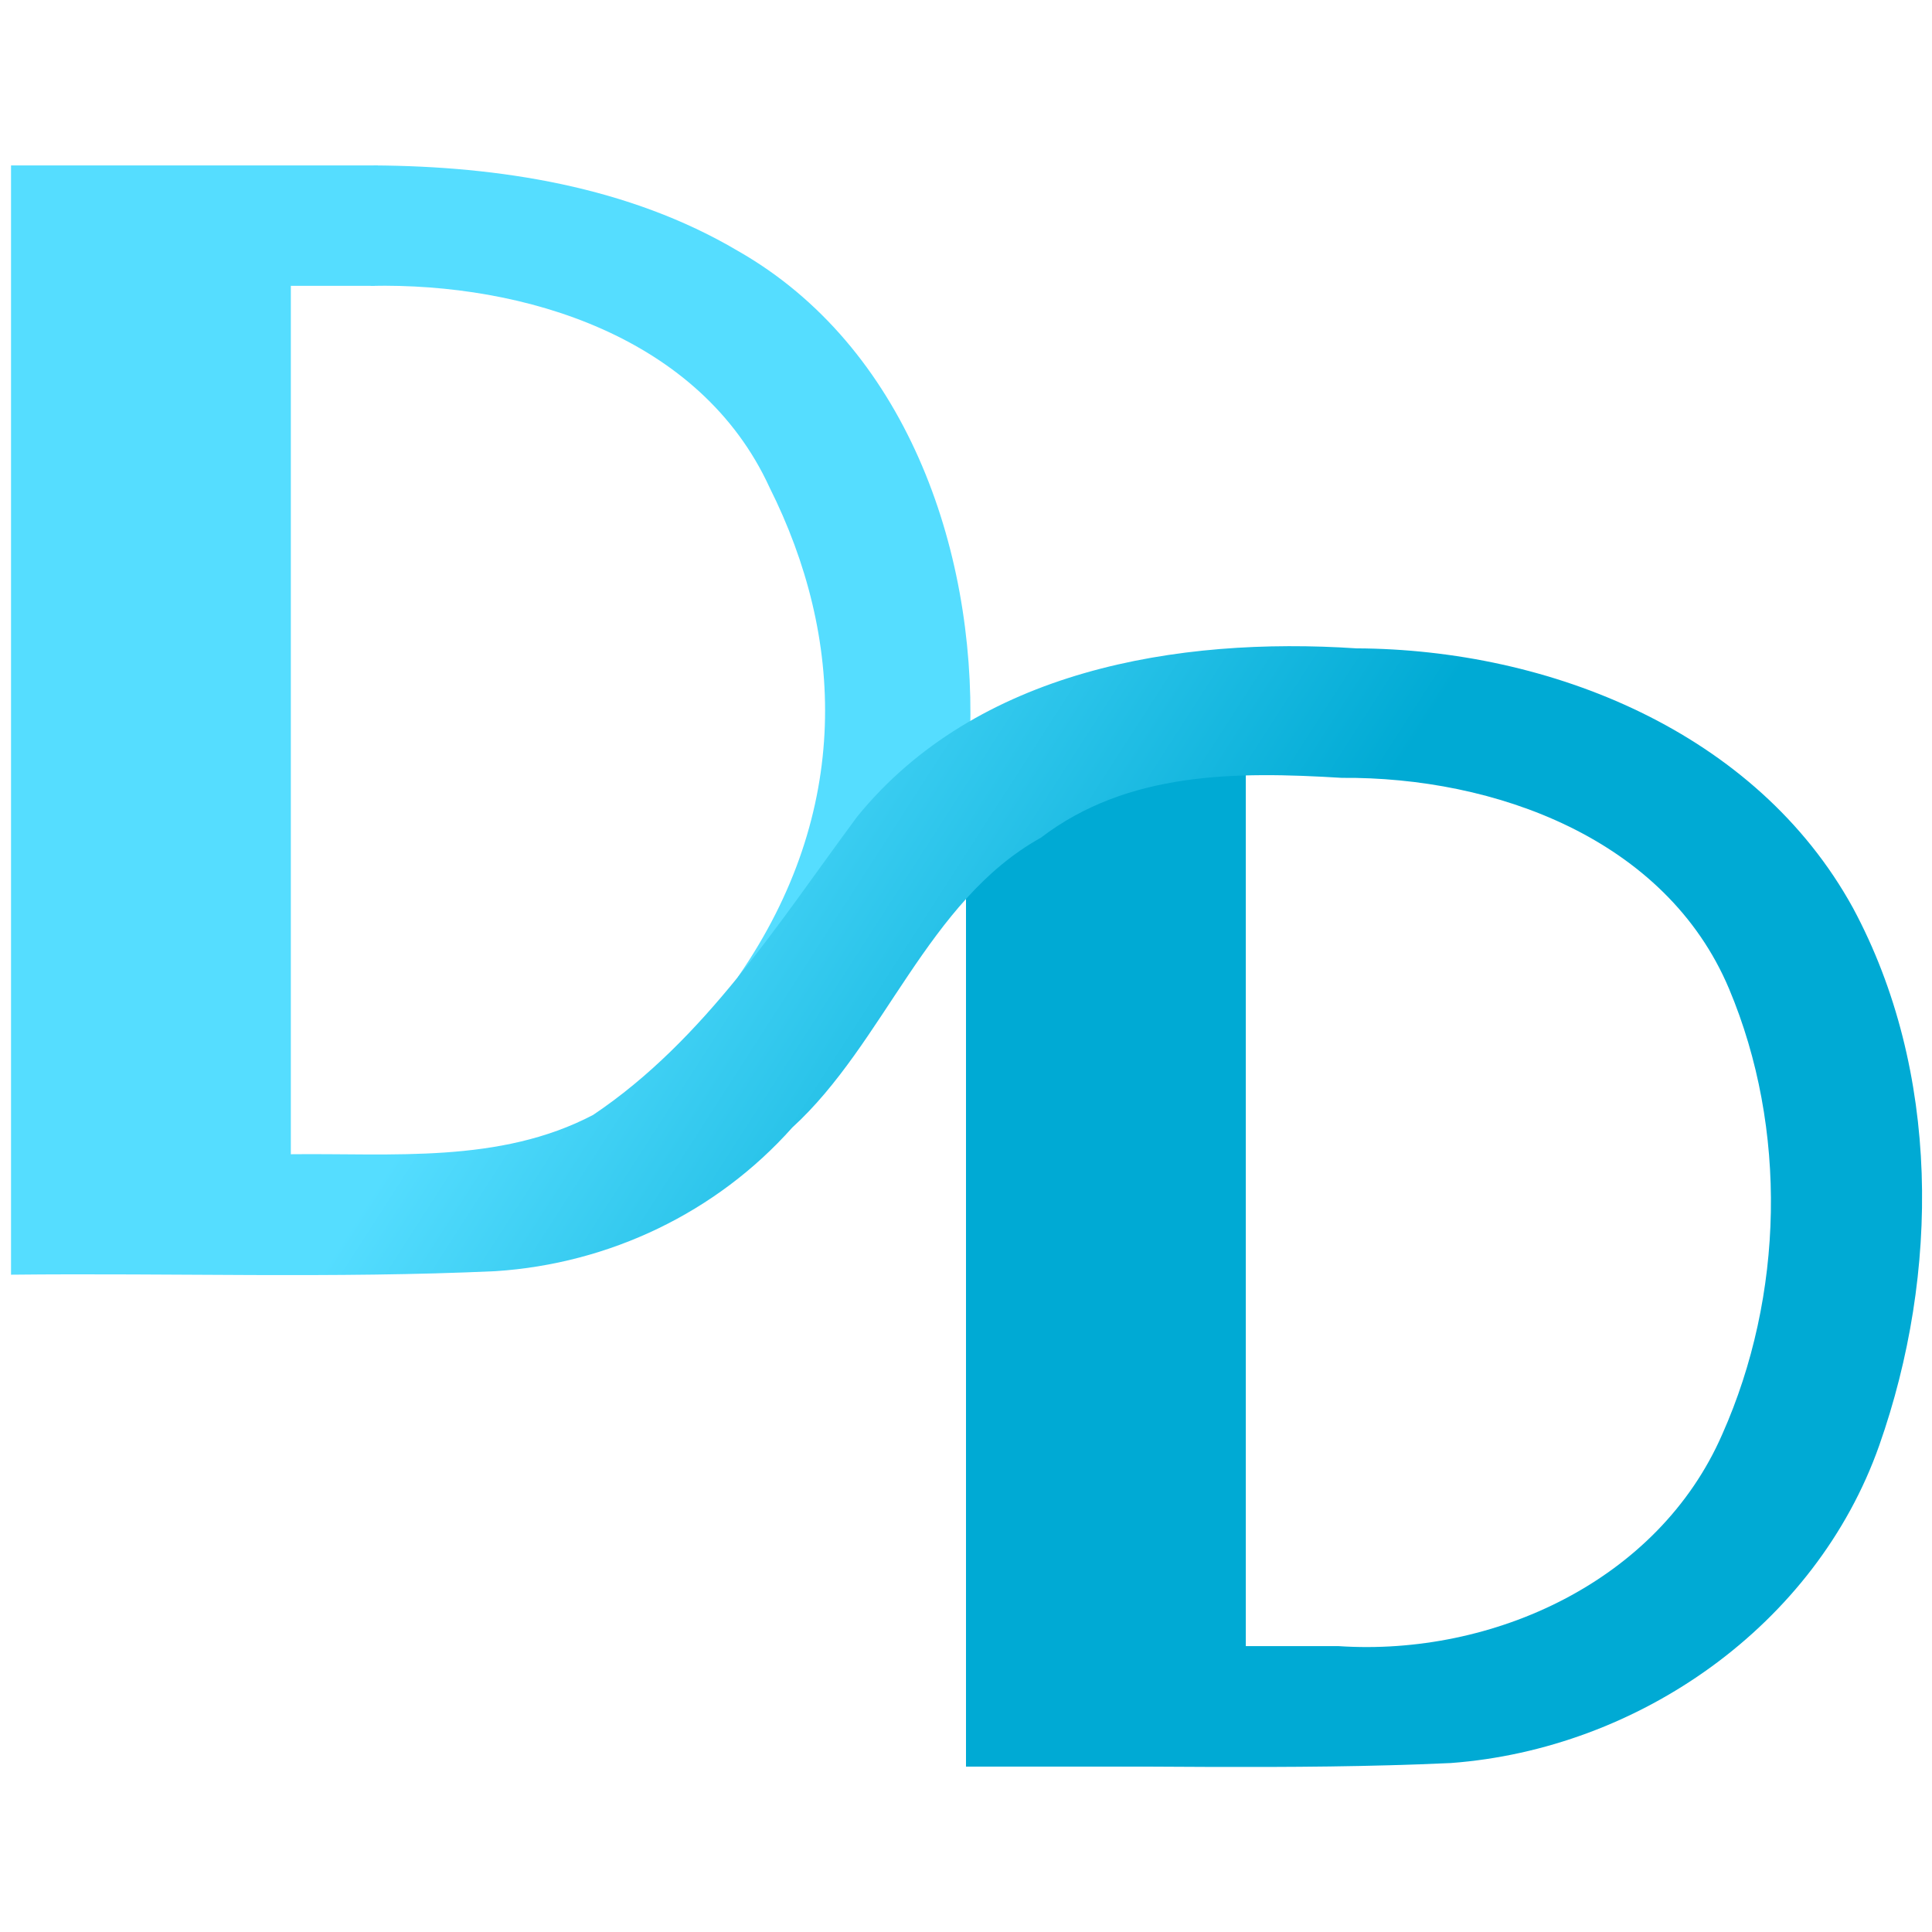 <svg xmlns:rdf="http://www.w3.org/1999/02/22-rdf-syntax-ns#" xmlns="http://www.w3.org/2000/svg" height="400mm" width="400mm" version="1.1" xmlns:cc="http://creativecommons.org/ns#" xmlns:xlink="http://www.w3.org/1999/xlink" viewBox="0 0 1417.323 1417.323" xmlns:dc="http://purl.org/dc/elements/1.1/">
 <defs>
  <linearGradient id="linearGradient6529" y2="309.14" gradientUnits="userSpaceOnUse" x2="205.31" gradientTransform="matrix(6.51 0 0 6.51 -708.23 -2478.6)" y1="347.78" x1="265.42">
   <stop stop-color="#00aad4" offset="0"/>
   <stop stop-color="#5df" offset="1"/>
  </linearGradient>
 </defs>
 <g>
  <path d="m708.66 550.77h205.27v745.2h-205.27v-745.2z" fill="#00aad4"/>
  <path d="m274.2 121.35-2.314 88.371c113-2.394 242.03 37.406 292.66 147.89 54.866 109.5 60.895 237.31-22.909 358.66-37.412 60.663 91.995 12.635 118.93-7.849 60.086-33.968 47.676-112.73 51.145-171.41 3.88-135.09-47.63-283-170.38-352.94-80.07-47.36-175.35-62.18-267.13-62.72z" fill="#5df"/>
 </g>
 <g transform="translate(-130 989.53)">
  <path d="m407.23-868.18h-269.14v813.77c118.51-1.295 237.22 2.849 355.59-2.593 83.267-5.47 161.9-42.881 217.51-105.33 67.841-61.915 98.946-166.22 182.36-212.63 63.786-48.697 143.43-48.655 220.78-43.931 112.03-0.862 237.66 44.452 284.12 154.76 43.174 102.68 40.218 225.19-4.971 326.74-46.907 107.68-168.12 163-281.43 155.47h-273.39v88.358c118.51-1.295 237.22 2.849 355.59-2.593 138.03-10.226 267.81-100.96 314.38-233.05 44.409-126.15 44.995-274.7-19.288-394.28-71.052-129.26-222.31-189.77-364.25-190.41-131.08-8.663-278.63 15.847-366.24 123.43-57.818 78.022-111.67 163.78-193.74 218.85-68.459 35.898-147.2 27.958-221.75 28.84v-637.05h61.557" fill="url(#linearGradient6529)"/>
 </g>
</svg>
